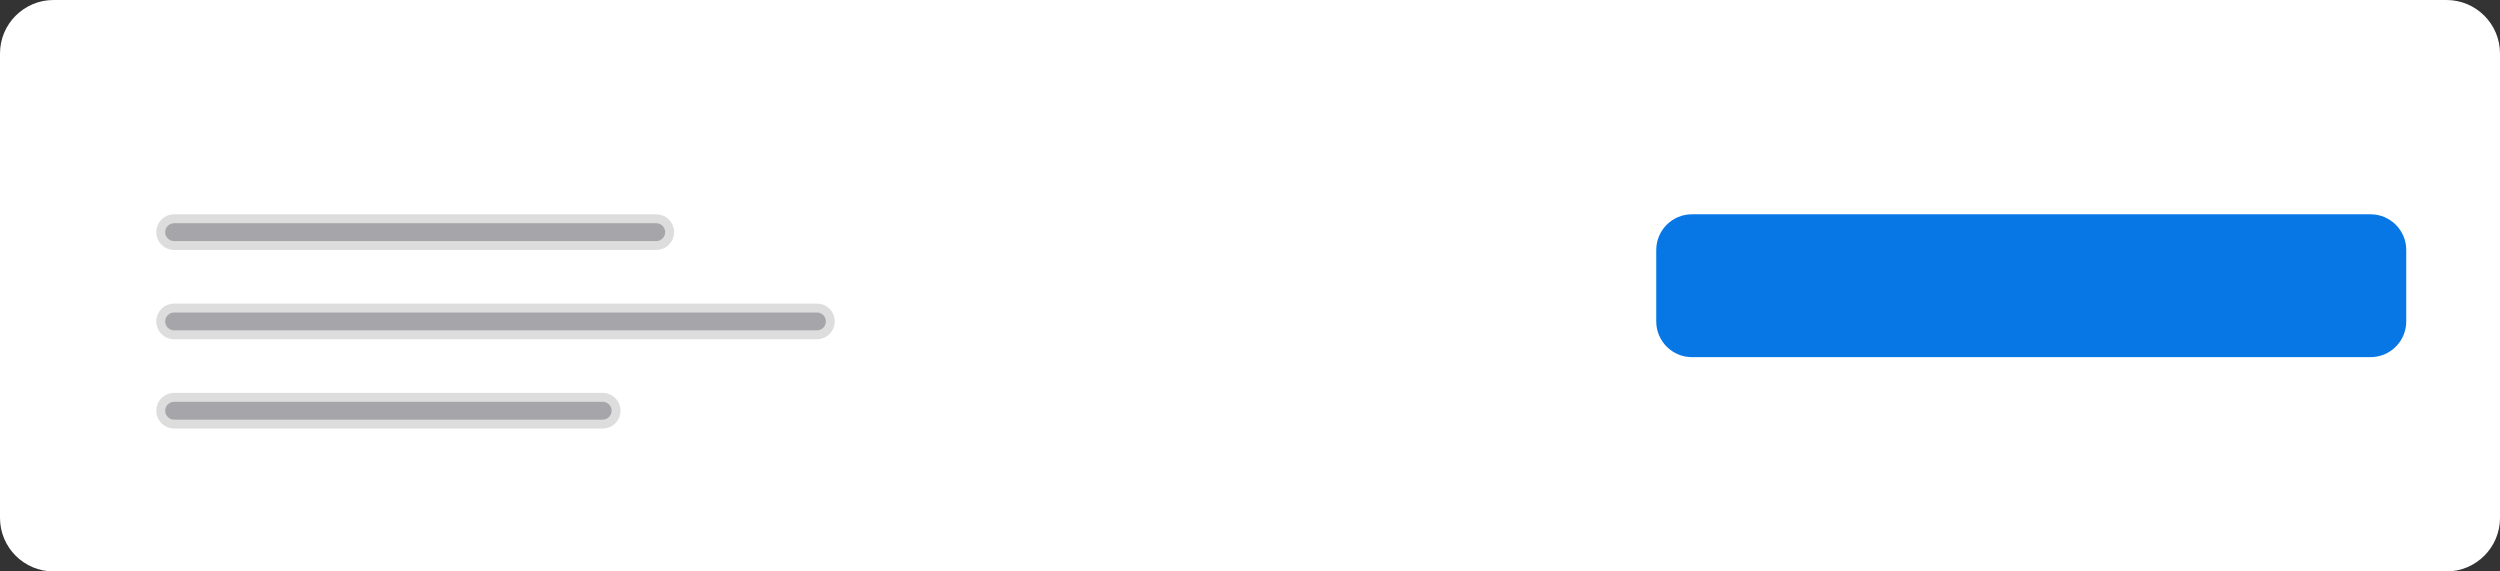 <svg width="140" height="32" viewBox="0 0 140 32" fill="none" xmlns="http://www.w3.org/2000/svg">
<rect x="0" y="0" width="140" height="32" fill="#333333" stroke="none"/>
<path d="M0 3C0 1.343 1.343 0 3 0H137C138.657 0 140 1.343 140 3V29C140 30.657 138.657 32 137 32H3C1.343 32 0 30.657 0 29V3Z" fill="white"/>
<path d="M92.75 14C92.75 12.895 93.645 12 94.75 12H132.75C133.855 12 134.75 12.895 134.75 14V18C134.75 19.105 133.855 20 132.75 20H94.75C93.645 20 92.75 19.105 92.75 18V14Z" fill="#0777E6"/>
<path opacity="0.4" d="M9.75 12.5H36.75C37.026 12.5 37.25 12.724 37.25 13C37.25 13.276 37.026 13.5 36.75 13.5H9.75C9.474 13.5 9.25 13.276 9.25 13C9.25 12.724 9.474 12.5 9.75 12.5Z" fill="#191728" stroke="#AAAAAA"/>
<path opacity="0.4" d="M9.75 17.5H45.75C46.026 17.5 46.25 17.724 46.25 18C46.25 18.276 46.026 18.5 45.75 18.5H9.75C9.474 18.5 9.25 18.276 9.25 18C9.25 17.724 9.474 17.5 9.75 17.5Z" fill="#191728" stroke="#AAAAAA"/>
<path opacity="0.4" d="M9.75 22.5H33.75C34.026 22.5 34.25 22.724 34.25 23C34.25 23.276 34.026 23.5 33.75 23.5H9.75C9.474 23.5 9.25 23.276 9.25 23C9.25 22.724 9.474 22.5 9.75 22.5Z" fill="#191728" stroke="#AAAAAA"/>
</svg>
